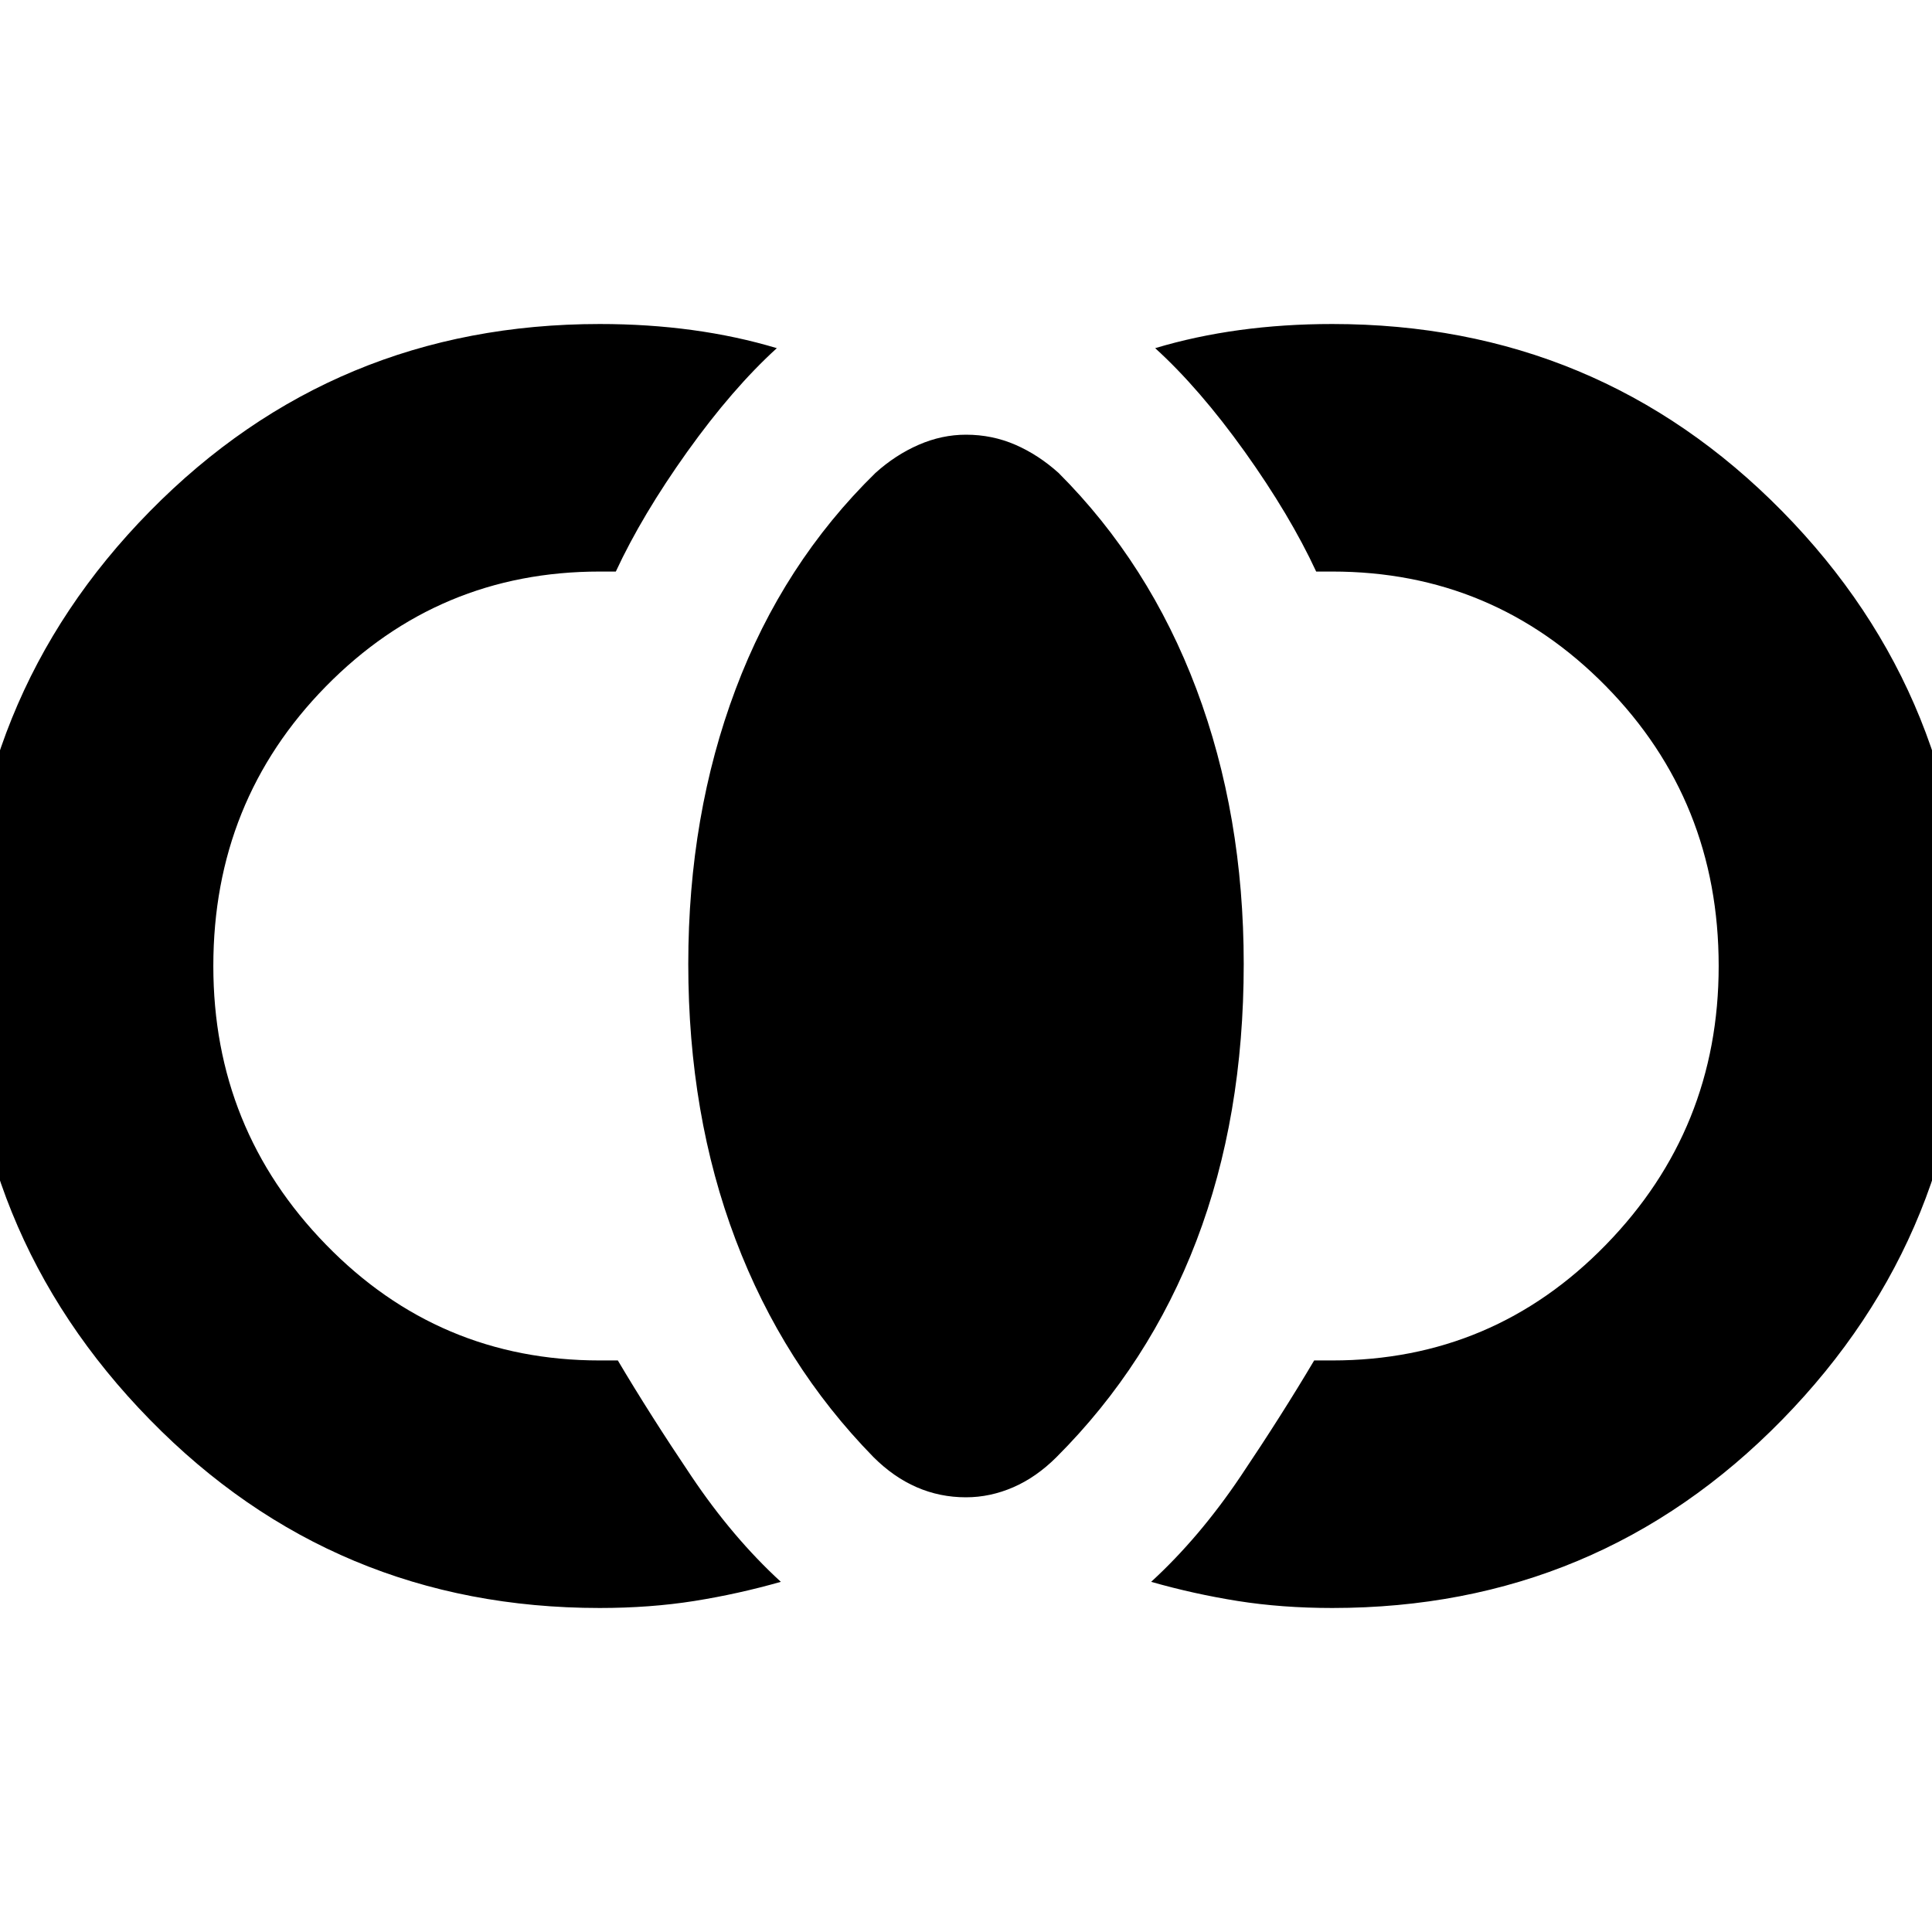 <svg xmlns="http://www.w3.org/2000/svg" height="24" width="24"><path d="M12 18.6q-.325 0-.612-.125-.288-.125-.538-.375-1.125-1.15-1.712-2.7-.588-1.55-.588-3.425 0-1.85.588-3.413Q9.725 7 10.875 5.875q.25-.225.538-.35Q11.7 5.4 12 5.4q.325 0 .613.125.287.125.537.35Q14.275 7 14.863 8.562q.587 1.563.587 3.413 0 1.9-.587 3.437-.588 1.538-1.738 2.688-.25.25-.537.375-.288.125-.588.125Zm4.55 1.375q-.625 0-1.175-.087-.55-.088-1.075-.238.6-.55 1.113-1.313.512-.762.912-1.437h.225q2 0 3.4-1.438 1.4-1.437 1.4-3.462 0-2.05-1.4-3.475-1.4-1.425-3.4-1.425h-.2q-.325-.7-.887-1.488-.563-.787-1.113-1.287.5-.15 1.05-.225.55-.075 1.15-.075 3.3 0 5.588 2.325 2.287 2.325 2.287 5.65 0 3.3-2.287 5.637-2.288 2.338-5.588 2.338Zm-9.1 0q-3.3 0-5.587-2.338Q-.425 15.3-.425 12q0-3.325 2.288-5.65Q4.15 4.025 7.45 4.025q.6 0 1.15.075.55.075 1.05.225-.55.5-1.113 1.287Q7.975 6.4 7.65 7.1h-.2q-2 0-3.4 1.425T2.65 12q0 2.025 1.4 3.462 1.4 1.438 3.4 1.438h.225q.4.675.913 1.437Q9.1 19.1 9.7 19.65q-.525.15-1.075.238-.55.087-1.175.087Z"/></svg>